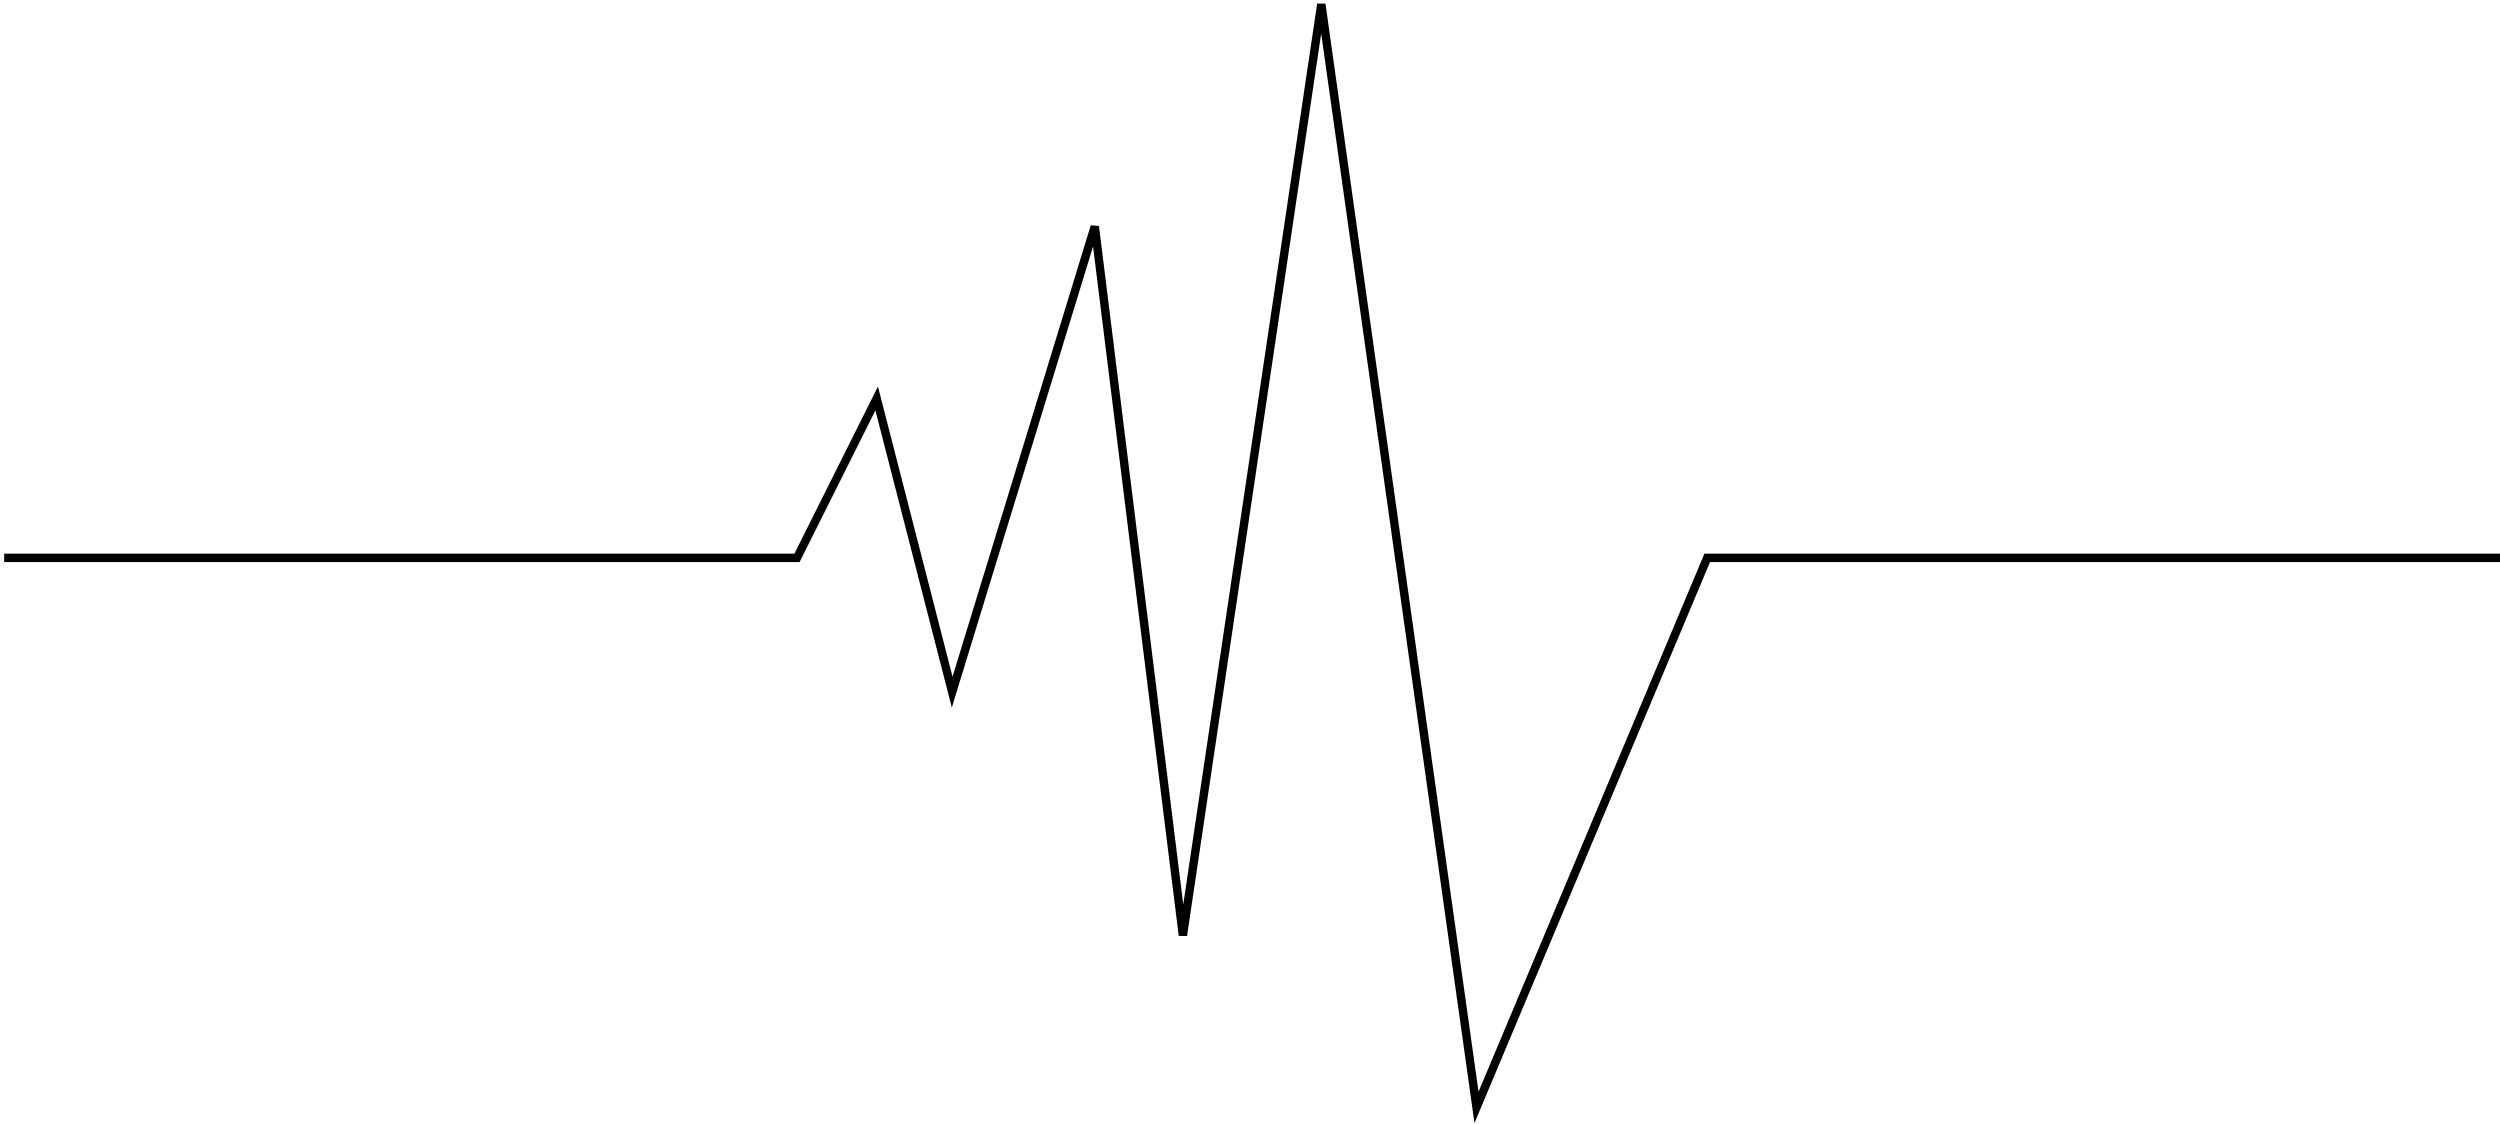 <svg width="298" height="134" viewBox="0 0 298 134" fill="none" xmlns="http://www.w3.org/2000/svg">
<path d="M0.5 66.5H95L104.5 47.5L113.5 82.5L130.5 27L141 111.5L157.5 0.5L176 132L203.5 66.5H298" stroke="black"/>
</svg>
